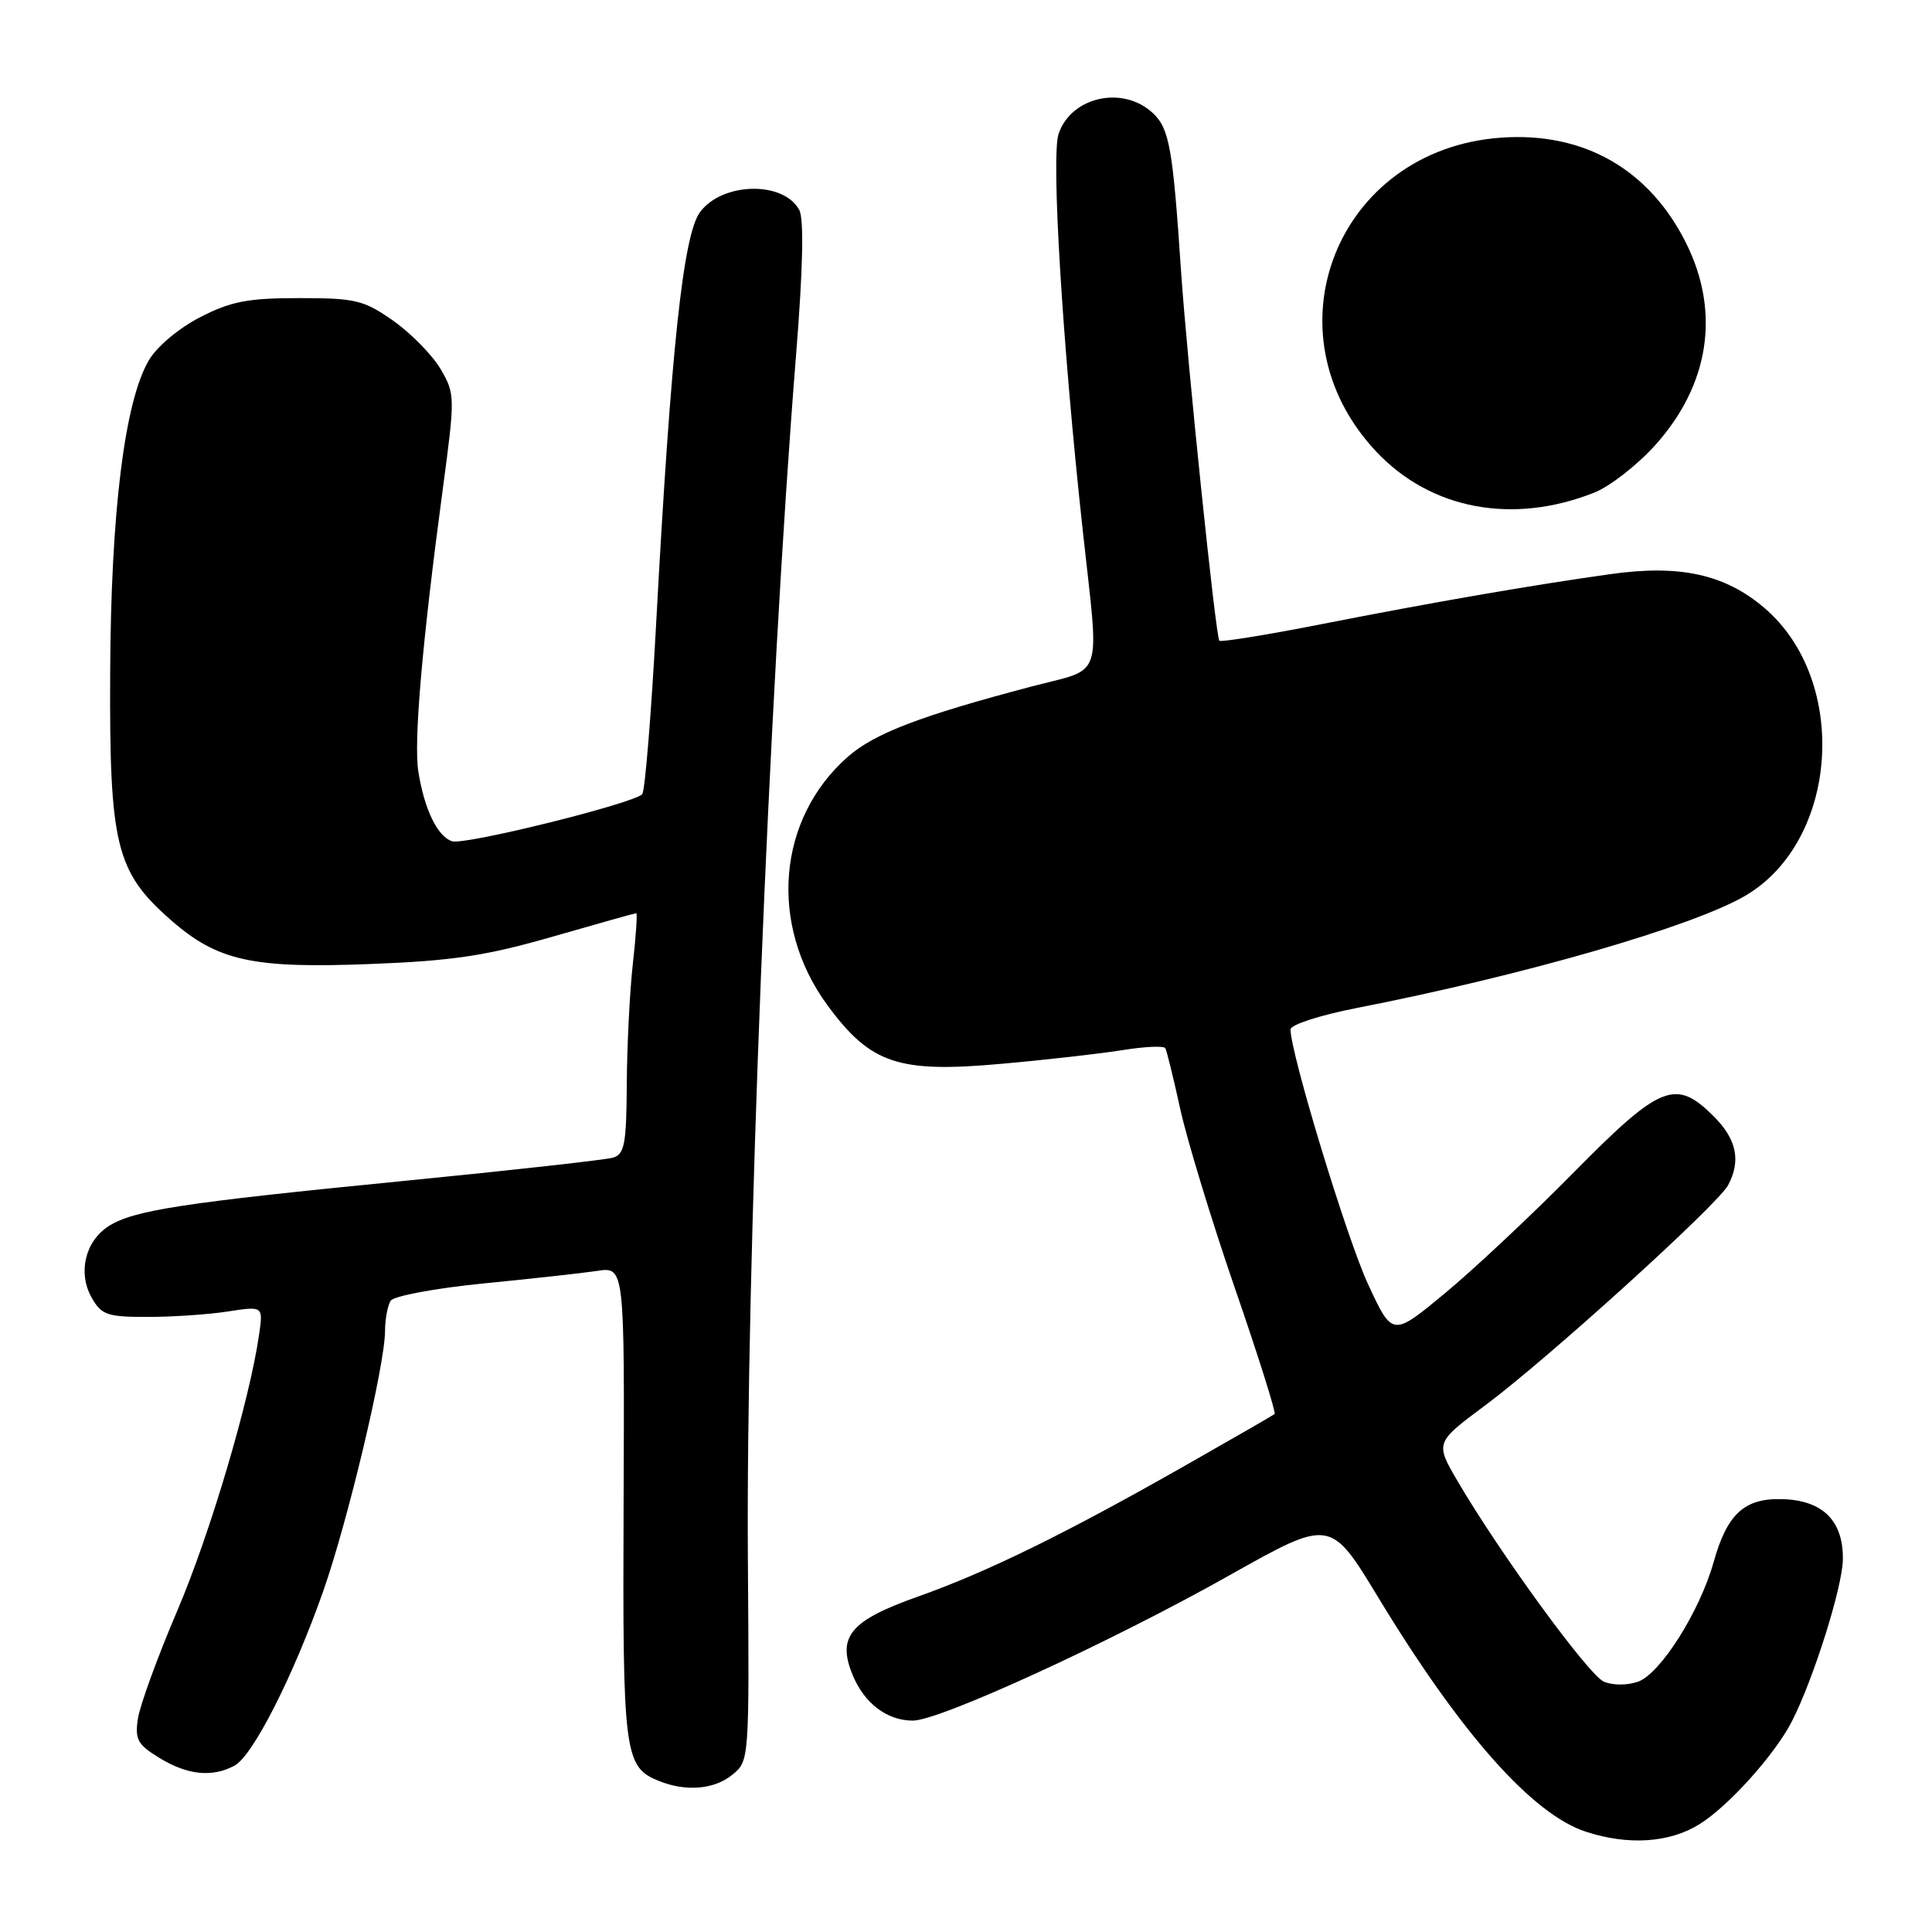 <?xml version="1.0" encoding="UTF-8" standalone="no"?>
<!DOCTYPE svg PUBLIC "-//W3C//DTD SVG 1.1//EN" "http://www.w3.org/Graphics/SVG/1.1/DTD/svg11.dtd" >
<svg xmlns="http://www.w3.org/2000/svg" xmlns:xlink="http://www.w3.org/1999/xlink" version="1.1" viewBox="0 0 256 256">
 <g >
 <path fill="currentColor"
d=" M 225.15 241.74 C 228.98 239.39 235.20 232.47 237.44 228.08 C 240.31 222.46 244.13 210.31 244.19 206.65 C 244.26 201.49 241.52 198.78 236.11 198.64 C 231.13 198.51 228.85 200.61 227.06 207.00 C 225.21 213.57 219.99 221.81 217.03 222.84 C 215.56 223.34 213.66 223.33 212.49 222.81 C 210.47 221.90 198.78 205.88 193.18 196.33 C 190.15 191.16 190.15 191.16 196.82 186.20 C 205.08 180.05 227.58 159.65 228.98 157.05 C 230.71 153.80 230.12 150.97 227.08 147.92 C 222.04 142.89 220.04 143.68 208.55 155.33 C 202.95 161.01 195.24 168.24 191.43 171.39 C 184.50 177.13 184.50 177.13 181.27 170.15 C 178.46 164.10 171.00 139.57 171.00 136.40 C 171.00 135.78 174.94 134.51 179.75 133.57 C 201.85 129.25 224.30 122.77 231.26 118.69 C 243.65 111.43 245.07 90.21 233.81 80.57 C 228.58 76.10 222.63 74.78 213.43 76.07 C 202.87 77.55 189.89 79.80 175.23 82.68 C 167.93 84.12 161.78 85.11 161.57 84.90 C 161.09 84.41 157.30 47.80 156.50 36.00 C 155.40 19.54 154.95 17.03 152.74 14.97 C 148.79 11.29 141.94 12.81 140.27 17.73 C 139.26 20.70 140.78 45.68 143.48 70.38 C 145.68 90.51 146.37 88.42 136.75 90.95 C 122.01 94.83 115.88 97.17 112.35 100.27 C 102.98 108.50 101.82 122.54 109.64 133.20 C 115.34 140.95 118.99 142.19 132.59 140.97 C 138.59 140.44 145.88 139.61 148.78 139.14 C 151.68 138.67 154.22 138.56 154.41 138.89 C 154.60 139.23 155.50 142.88 156.40 147.00 C 157.31 151.12 160.57 161.82 163.66 170.78 C 166.75 179.73 169.10 187.20 168.89 187.37 C 168.68 187.54 163.32 190.63 157.00 194.22 C 141.08 203.27 130.85 208.28 121.65 211.55 C 112.63 214.74 110.87 216.87 113.00 221.99 C 114.55 225.73 117.57 228.00 120.97 227.99 C 124.56 227.97 147.12 217.62 162.89 208.75 C 176.28 201.21 176.28 201.21 182.60 211.63 C 193.60 229.77 203.09 240.46 210.22 242.74 C 215.81 244.54 221.20 244.18 225.15 241.74 Z  M 97.03 235.17 C 99.28 233.35 99.29 233.25 99.10 206.92 C 98.82 168.28 101.85 92.40 105.48 47.07 C 106.40 35.62 106.54 29.02 105.91 27.83 C 103.83 23.95 95.72 24.12 92.76 28.10 C 90.53 31.11 88.92 46.13 86.95 82.50 C 86.30 94.60 85.46 104.83 85.10 105.23 C 83.99 106.46 61.60 112.01 59.90 111.47 C 57.97 110.85 56.22 107.23 55.43 102.22 C 54.81 98.24 55.93 85.23 58.66 64.89 C 60.31 52.55 60.31 52.21 58.38 48.90 C 57.29 47.05 54.47 44.17 52.12 42.51 C 48.19 39.76 47.13 39.50 39.64 39.50 C 32.83 39.50 30.61 39.93 26.50 42.04 C 23.67 43.50 20.77 45.94 19.71 47.76 C 16.51 53.24 14.70 67.82 14.60 89.00 C 14.48 111.94 15.34 115.49 22.57 121.85 C 28.82 127.35 33.41 128.36 49.25 127.73 C 60.03 127.31 64.50 126.63 73.26 124.10 C 79.18 122.40 84.15 121.00 84.31 121.00 C 84.47 121.00 84.27 124.04 83.85 127.75 C 83.44 131.46 83.08 138.63 83.05 143.68 C 83.01 151.53 82.75 152.94 81.25 153.39 C 80.29 153.68 67.80 155.07 53.50 156.48 C 23.98 159.39 17.62 160.37 14.34 162.51 C 11.27 164.52 10.30 168.67 12.14 171.93 C 13.44 174.24 14.19 174.50 19.54 174.50 C 22.82 174.50 27.61 174.18 30.18 173.78 C 34.87 173.06 34.87 173.06 34.34 176.78 C 33.10 185.49 27.83 203.29 23.46 213.50 C 20.88 219.55 18.55 225.94 18.28 227.70 C 17.85 230.49 18.22 231.16 21.15 232.95 C 24.85 235.21 28.12 235.54 31.07 233.96 C 33.49 232.67 38.81 222.21 42.80 210.92 C 46.09 201.58 50.99 180.99 51.02 176.38 C 51.02 174.80 51.36 172.98 51.77 172.35 C 52.17 171.73 57.67 170.70 64.00 170.07 C 70.33 169.45 77.13 168.70 79.13 168.40 C 82.76 167.86 82.76 167.86 82.63 199.18 C 82.49 232.49 82.70 234.13 87.32 235.99 C 90.89 237.43 94.63 237.12 97.03 235.17 Z  M 211.26 65.27 C 213.32 64.45 216.95 61.62 219.32 58.99 C 226.51 50.99 227.98 41.37 223.42 32.22 C 218.54 22.42 209.84 17.46 198.90 18.24 C 177.16 19.79 167.51 44.05 182.36 59.84 C 189.59 67.52 200.45 69.56 211.26 65.27 Z "/>
</g>
</svg>